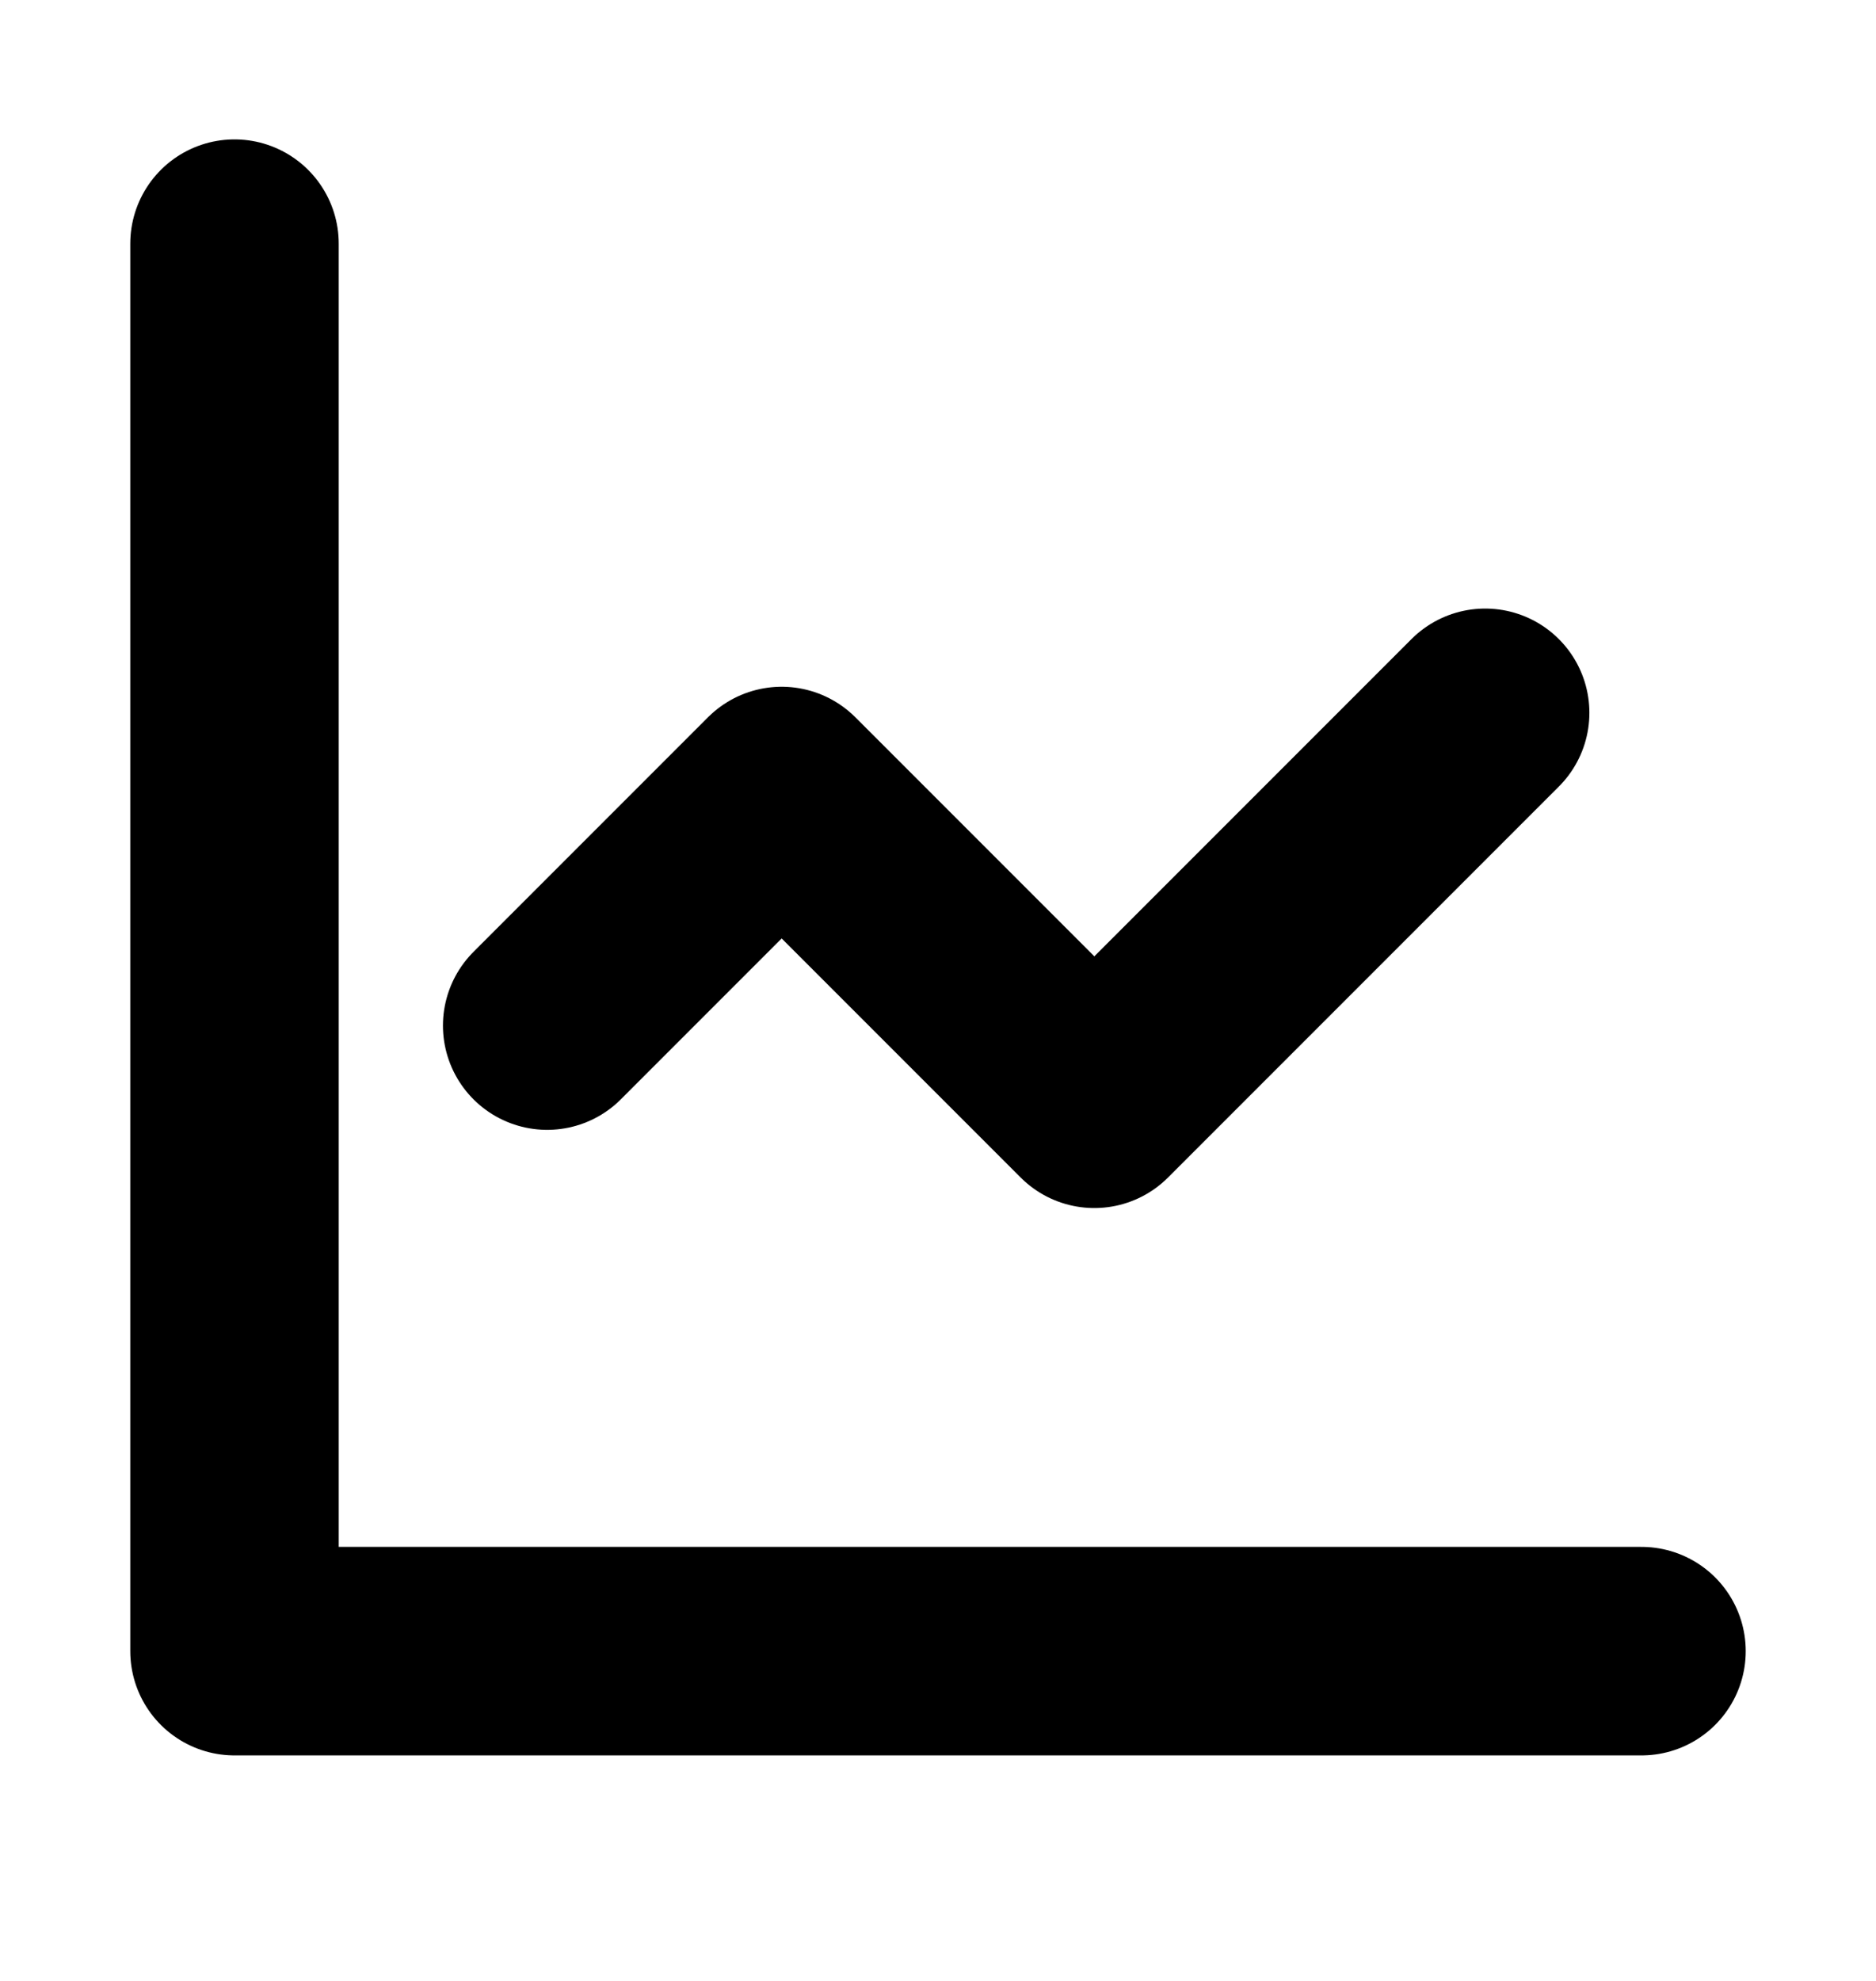 <svg width="18" height="19" viewBox="0 0 18 19" fill="none" xmlns="http://www.w3.org/2000/svg">
<path id="Vector" d="M2.25 2.337V15.837H15.75" stroke="black" stroke-width="2" stroke-linecap="round" stroke-linejoin="round"/>
<path id="Vector_2" d="M14.25 6.837L10.5 10.587L7.5 7.587L5.25 9.837" stroke="black" stroke-width="2" stroke-linecap="round" stroke-linejoin="round"/>
</svg>
